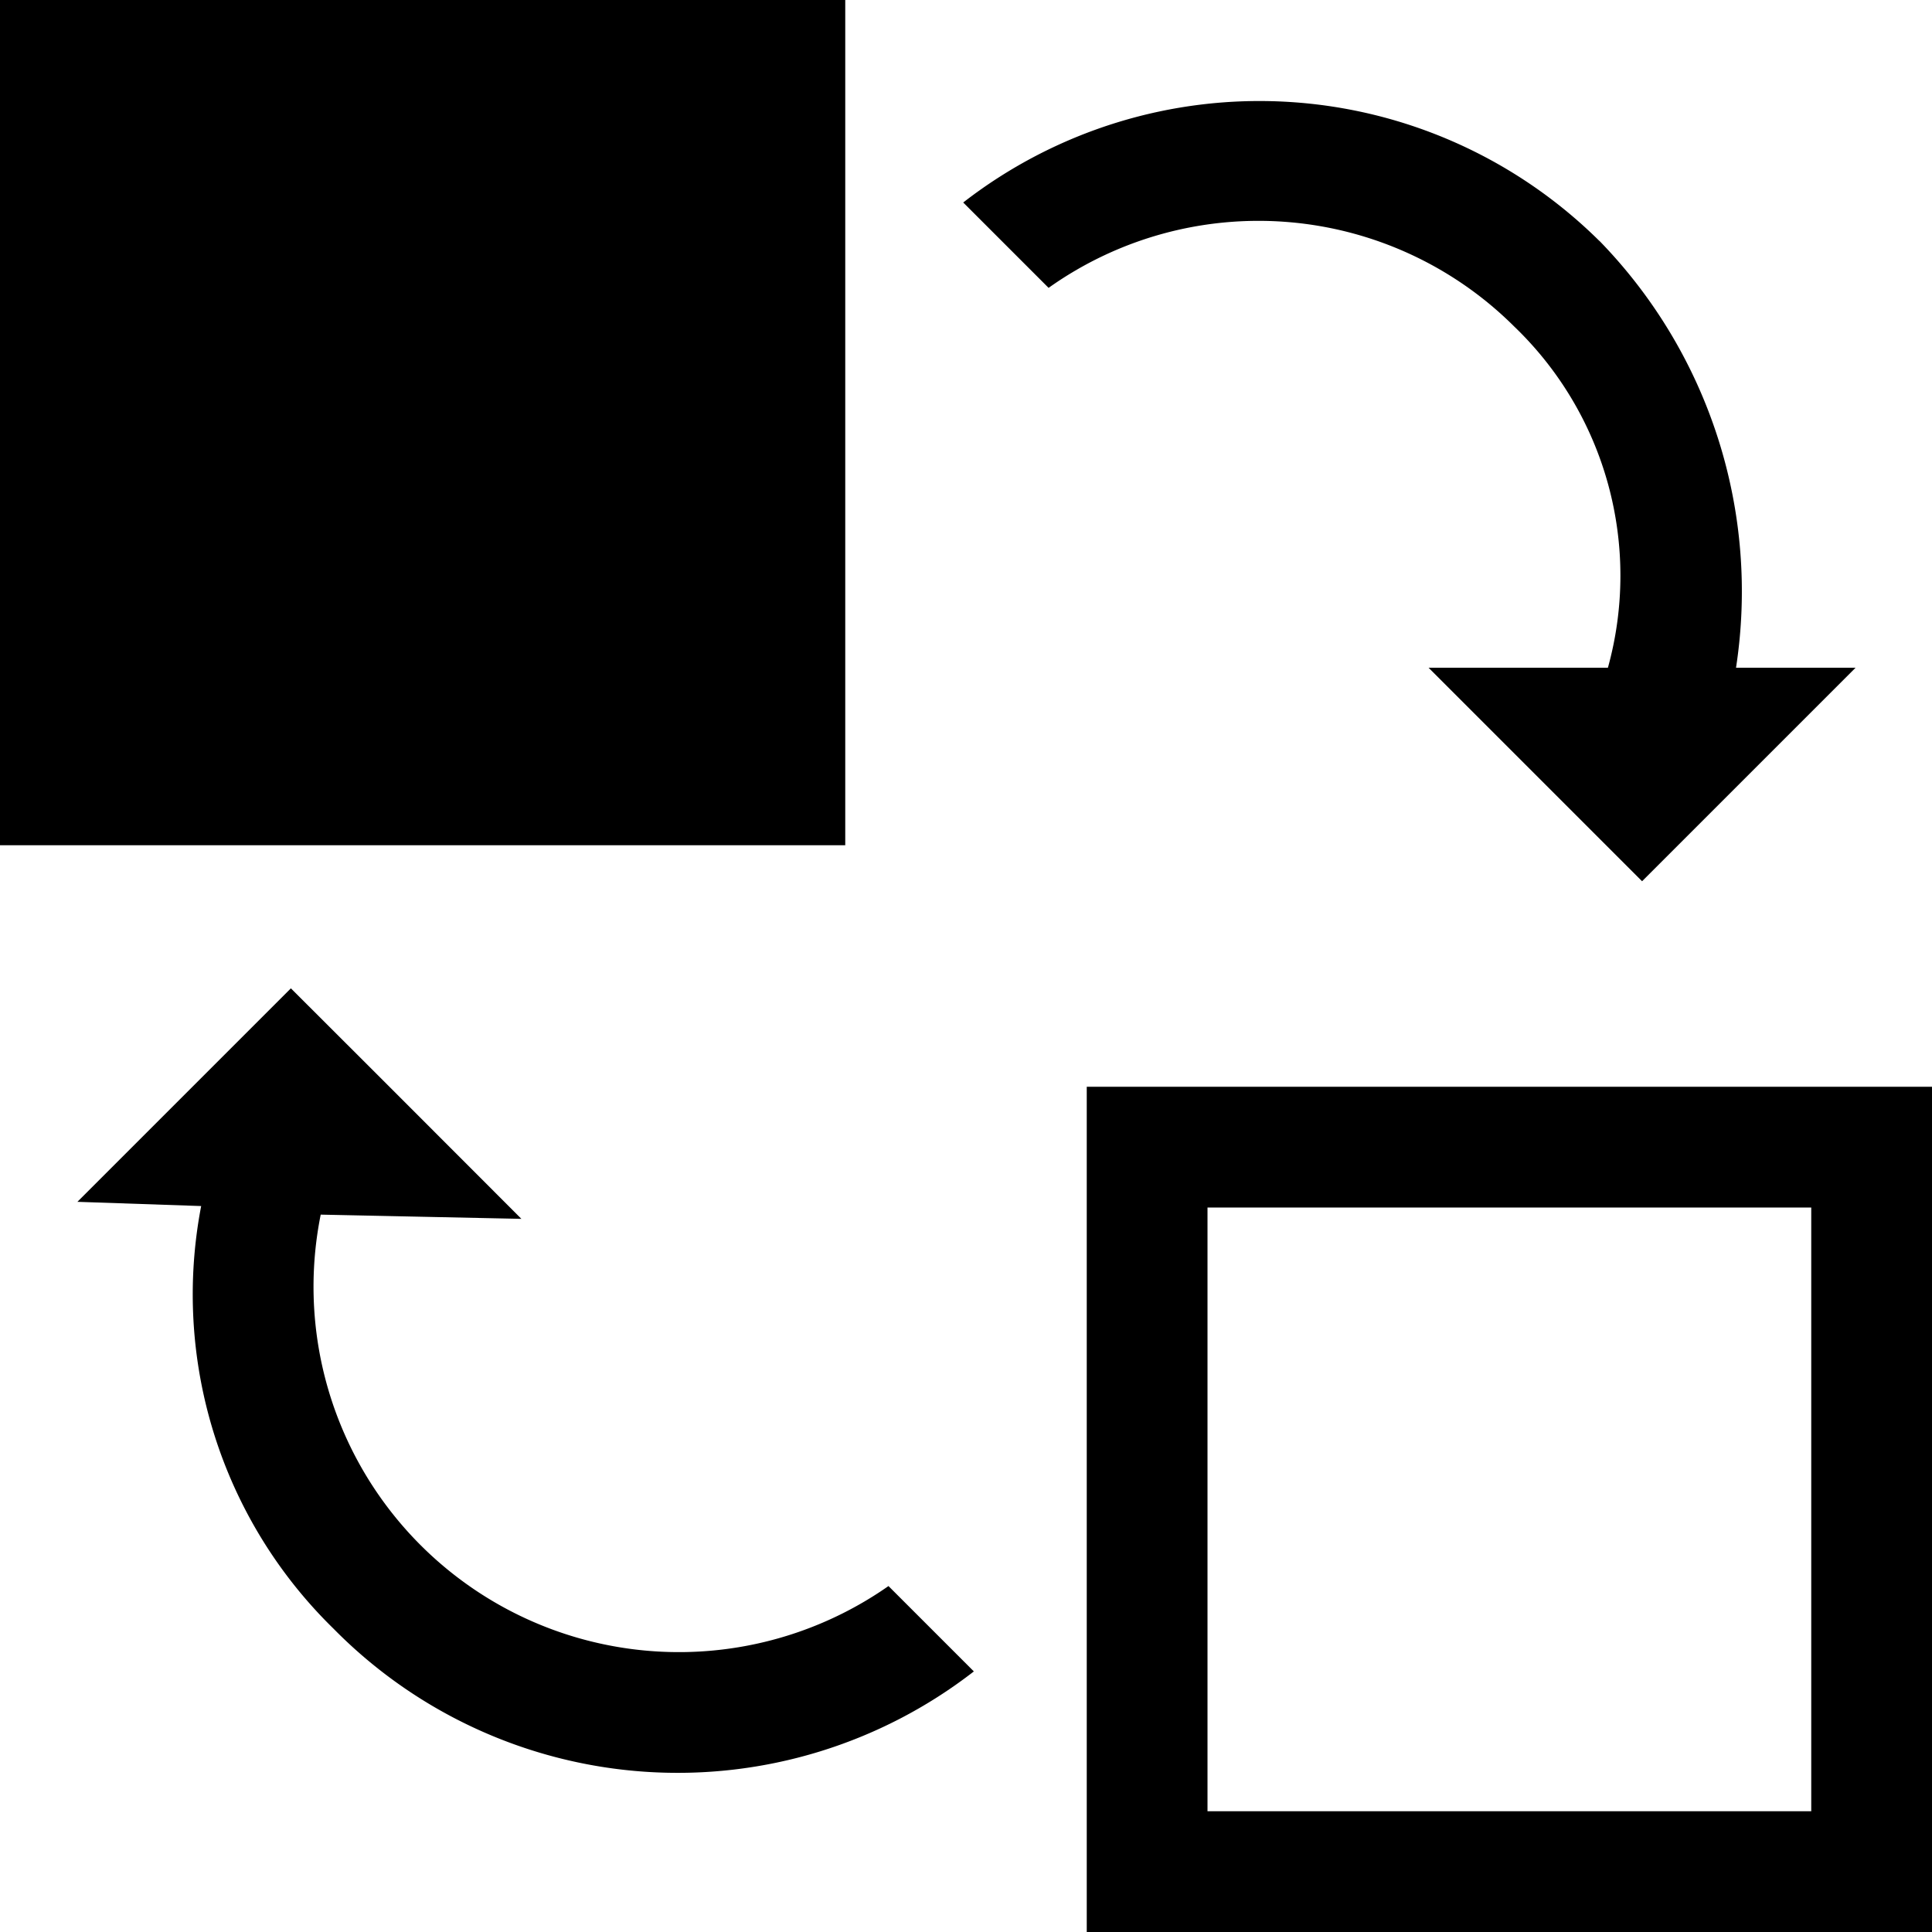 <svg viewBox="0 0 16 16" xmlns="http://www.w3.org/2000/svg"><path d="m0 0h7v7h-7zm16 16h-7v-7h7zm-6-1h5v-5h-5zm-6.848-6.073-.743-.742-1.768 1.768 1.025.035a3.87 3.87 0 0 0 1.096 3.5 4 4 0 0 0 5.303.354l-.707-.707a3.026 3.026 0 0 1 -4.702-3.076l1.662.035zm10.093-6.932a4 4 0 0 0 -5.268-.318l.707.707a3 3 0 0 1 3.854.318 2.86 2.86 0 0 1 .778 2.828h-1.485l1.768 1.768 1.768-1.768h-.99a4.161 4.161 0 0 0 -1.131-3.535"/></svg>